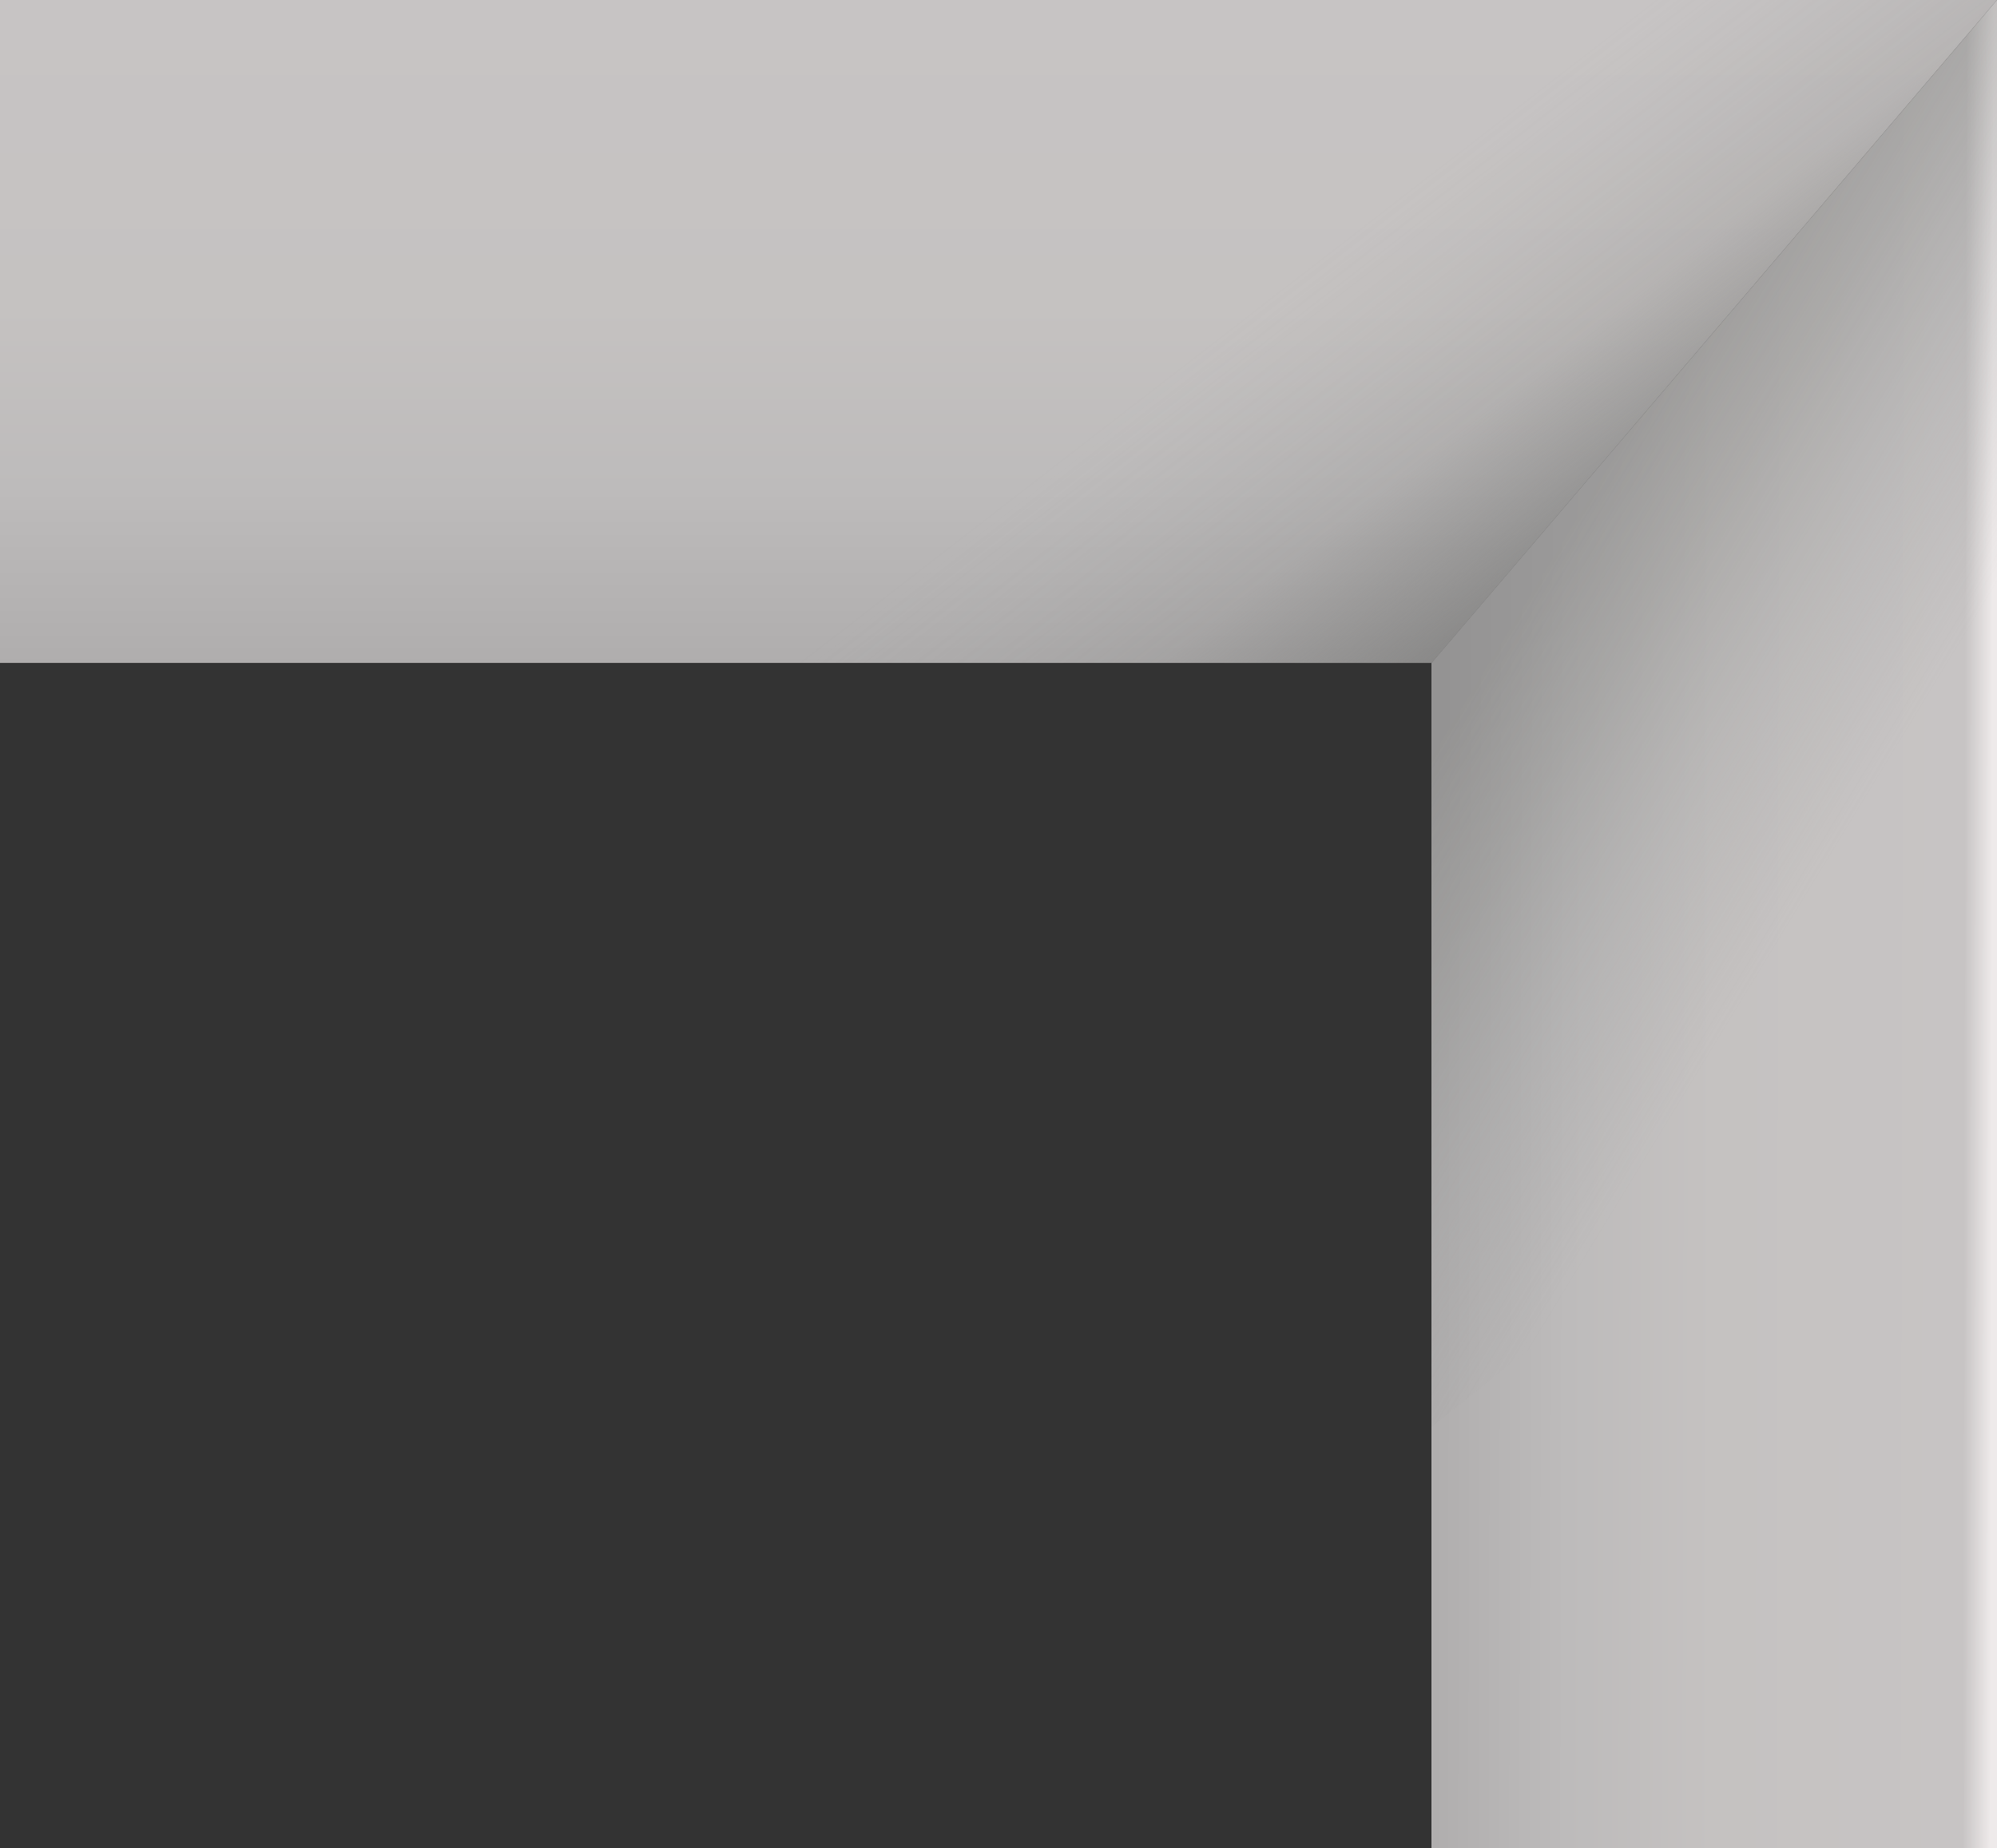 <?xml version="1.0" encoding="utf-8"?>
<!-- Generator: Adobe Illustrator 21.1.0, SVG Export Plug-In . SVG Version: 6.00 Build 0)  -->
<svg version="1.1" id="Слой_1" xmlns="http://www.w3.org/2000/svg" xmlns:xlink="http://www.w3.org/1999/xlink" x="0px" y="0px"
	 viewBox="0 0 51.2 47.4" style="enable-background:new 0 0 51.2 47.4;" xml:space="preserve">
<rect x="0" y="0" width="51.2" height="47.4" fill="#333333" stroke="none"/>
<style type="text/css">
	.st0{fill:url(#SVGID_1_);}
	.st1{fill:url(#SVGID_2_);}
	.st2{fill:url(#SVGID_3_);}
	.st3{fill:url(#SVGID_4_);}
</style>
<linearGradient id="SVGID_1_" gradientUnits="userSpaceOnUse" x1="823.697" y1="30.969" x2="823.697" y2="48.036" gradientTransform="matrix(-0.835 0 0 -1 713.058 48)">
	<stop  offset="0" style="stop-color:#AFADAD"/>
	<stop  offset="3.299773e-02" style="stop-color:#B1AFAF"/>
	<stop  offset="0.261" style="stop-color:#BDBBBB"/>
	<stop  offset="0.538" style="stop-color:#C5C2C1"/>
	<stop  offset="1" style="stop-color:#C7C4C4"/>
</linearGradient>
<polygon class="st0" points="0,17 36.7,17 51.2,0 0,0 "/>
<linearGradient id="SVGID_2_" gradientUnits="userSpaceOnUse" x1="-167.861" y1="-428.763" x2="-167.861" y2="-411.713" gradientTransform="matrix(-2.903832e-04 0.16 0.851 1.547241e-03 401.411 51.124)">
	<stop  offset="0" style="stop-color:#AFADAD"/>
	<stop  offset="3.134784e-02" style="stop-color:#B1AFAF"/>
	<stop  offset="0.248" style="stop-color:#BDBBBB"/>
	<stop  offset="0.511" style="stop-color:#C5C2C1"/>
	<stop  offset="0.95" style="stop-color:#C7C4C4"/>
	<stop  offset="0.999" style="stop-color:#EEEAEA"/>
</linearGradient>
<polygon class="st1" points="36.7,47.4 36.7,17 51.2,0 51.2,47.4 "/>
<linearGradient id="SVGID_3_" gradientUnits="userSpaceOnUse" x1="782.136" y1="25.051" x2="795.902" y2="32.999" gradientTransform="matrix(-1.056 0 0 -1 878.073 48)">
	<stop  offset="0" style="stop-color:#959797;stop-opacity:0"/>
	<stop  offset="0.299" style="stop-color:#959797;stop-opacity:0"/>
	<stop  offset="0.511" style="stop-color:#959797;stop-opacity:0.2"/>
	<stop  offset="0.74" style="stop-color:#80817F;stop-opacity:0.373"/>
	<stop  offset="0.907" style="stop-color:#787877;stop-opacity:0.5"/>
</linearGradient>
<polygon class="st2" points="36.7,17 36.7,36.6 51.2,25 51.2,0 "/>
<linearGradient id="SVGID_4_" gradientUnits="userSpaceOnUse" x1="-61.286" y1="-1648.271" x2="-44.153" y2="-1671.971" gradientTransform="matrix(1.425 -1.472 0.293 0.283 590.361 406.373)">
	<stop  offset="0" style="stop-color:#787877;stop-opacity:0.7"/>
	<stop  offset="0.307" style="stop-color:#787877;stop-opacity:0.2"/>
	<stop  offset="0.7" style="stop-color:#959797;stop-opacity:0"/>
	<stop  offset="0.984" style="stop-color:#959797;stop-opacity:0"/>
</linearGradient>
<polygon class="st3" points="51.2,0 35.9,0 12.9,17 36.7,17 "/>
</svg>
